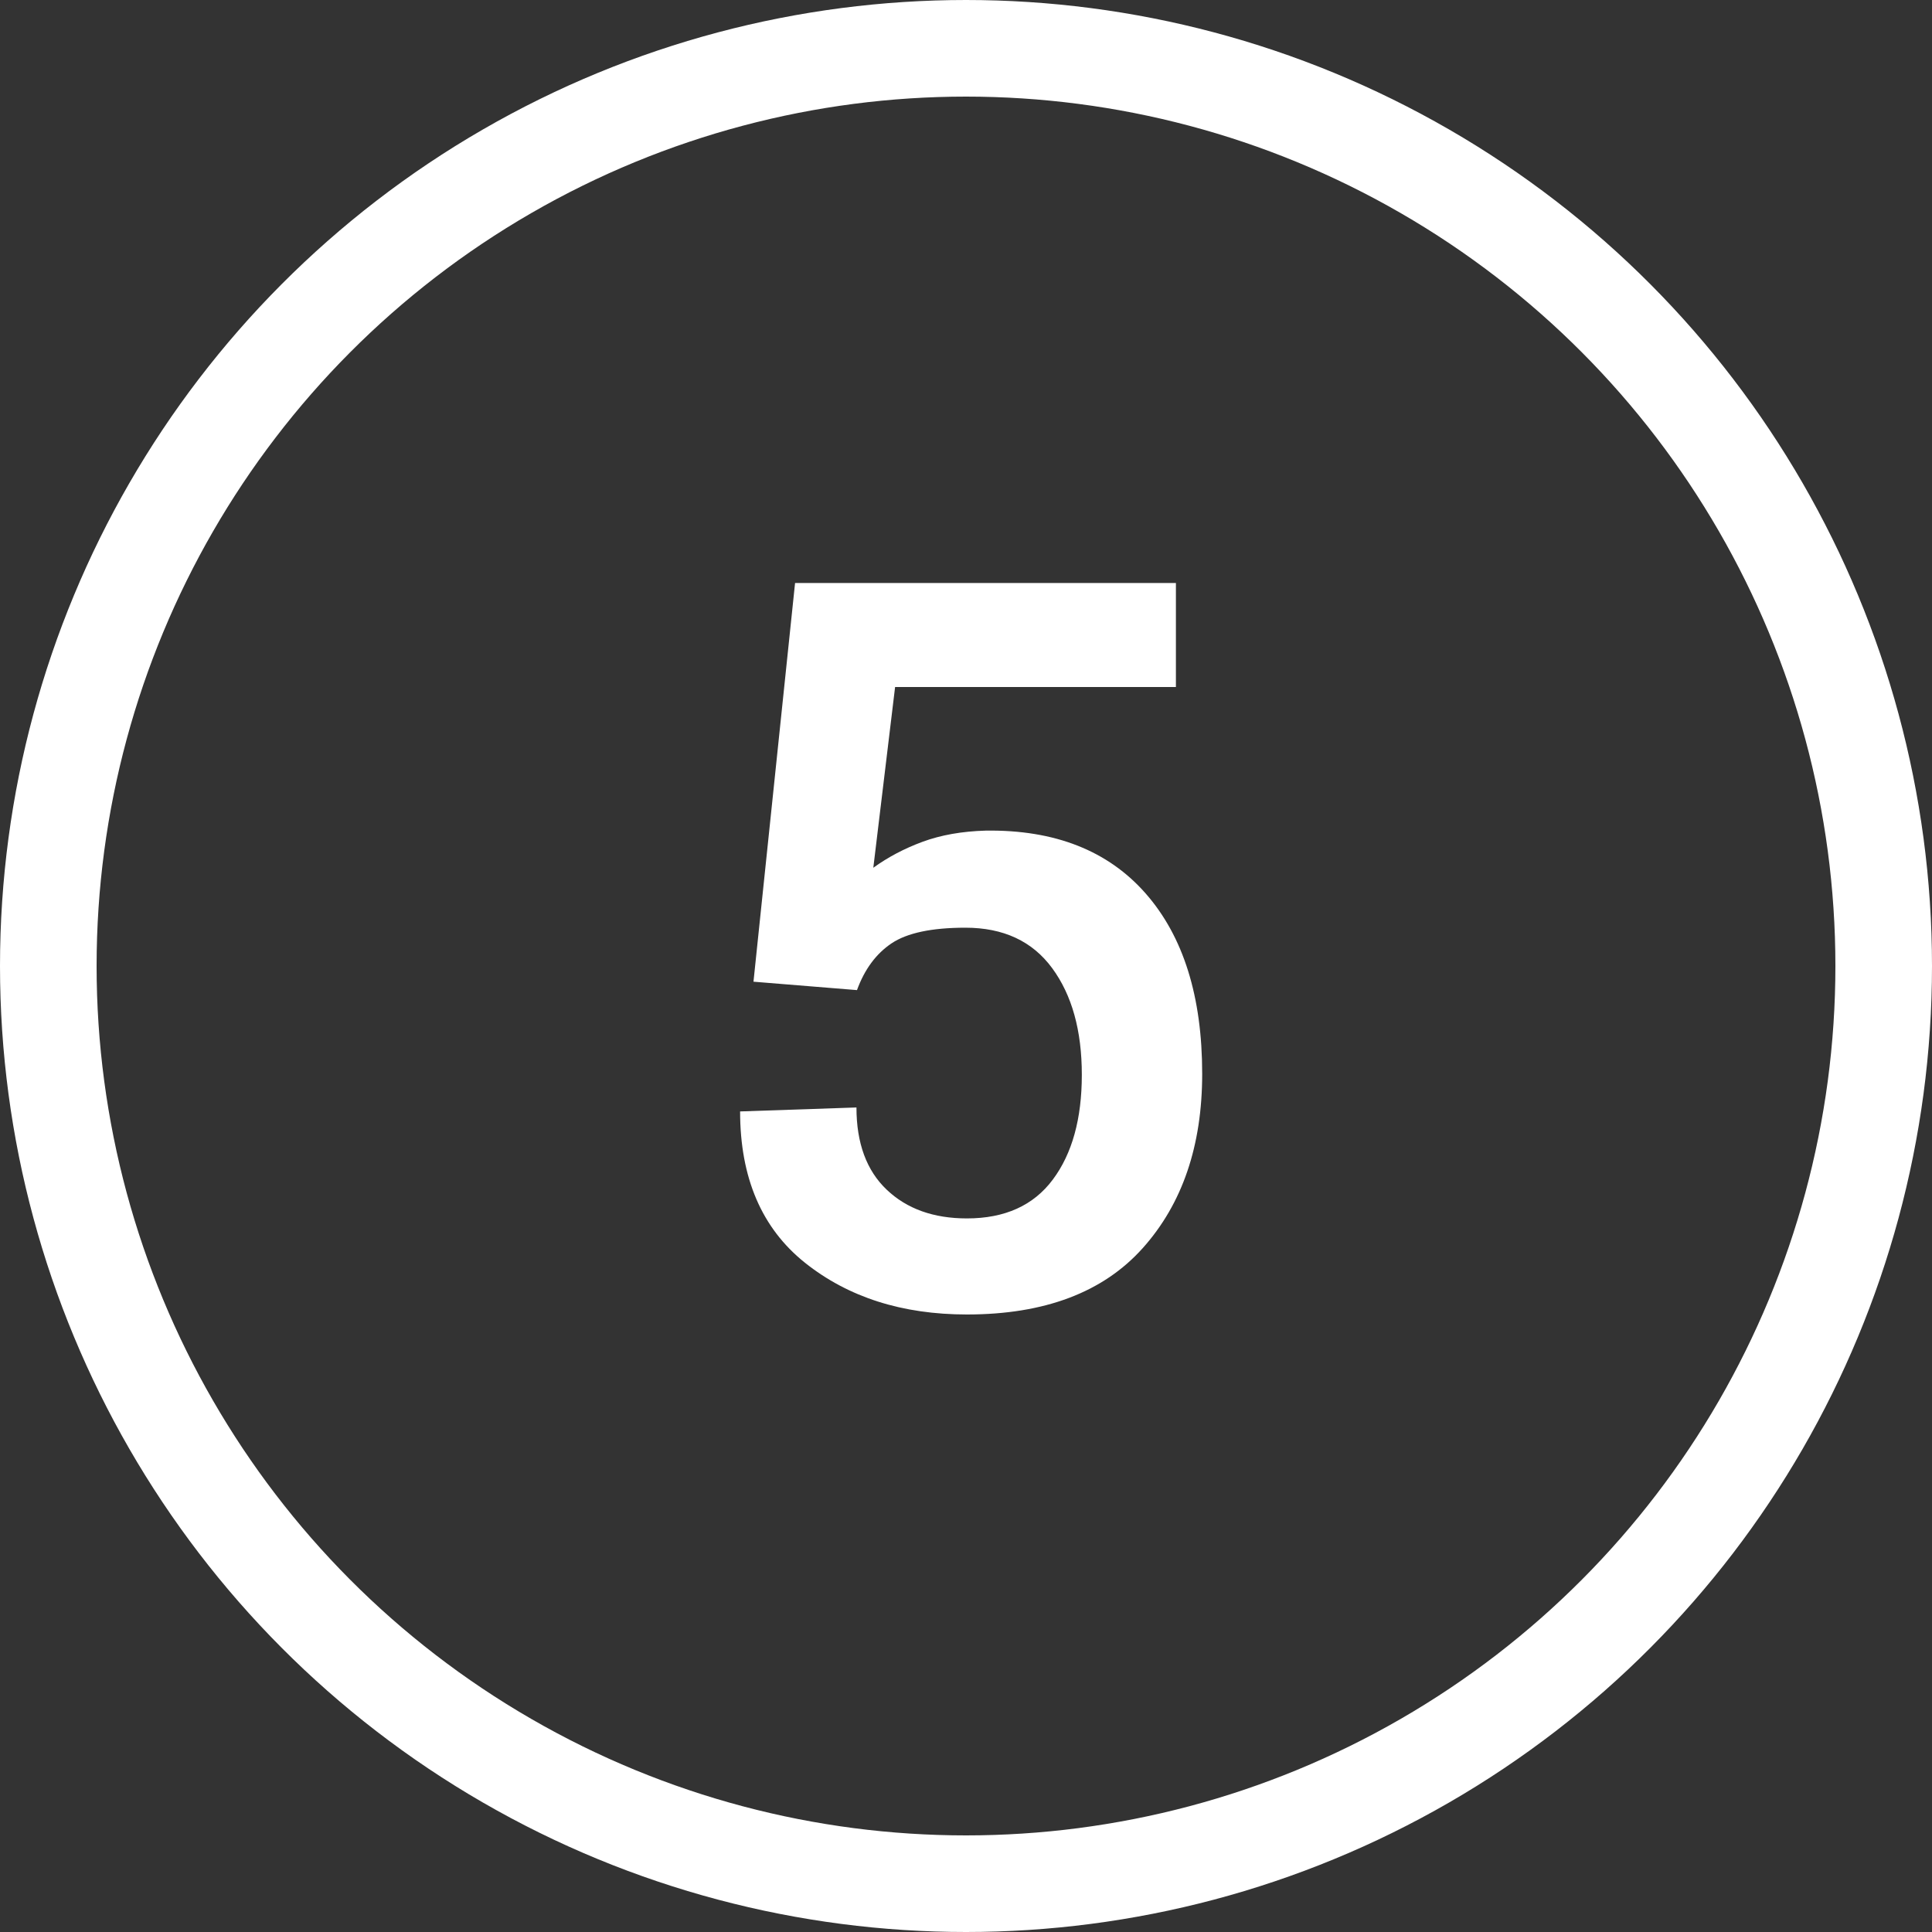 <?xml version="1.0" encoding="UTF-8"?>
<svg width="40px" height="40px" viewBox="0 0 40 40" version="1.1" xmlns="http://www.w3.org/2000/svg" xmlns:xlink="http://www.w3.org/1999/xlink">
    <rect x="0" y="0" width="40" height="40" fill="#333333" stroke="none"/>
    <title>5</title>
    <g id="Design" stroke="none" stroke-width="1" fill="none" fill-rule="evenodd">
        <g id="Health---Same-Day-Crowns" transform="translate(-872, -12347)">
            <g id="Group-16" transform="translate(-1, 9489)">
                <g id="calculation" transform="translate(753, 2817)">
                    <g id="5" transform="translate(120, 41)">
                        <path d="M20.019,27.215 C21.625,27.215 22.839,26.757 23.659,25.841 C24.479,24.925 24.89,23.722 24.89,22.232 C24.89,20.632 24.5,19.388 23.721,18.5 C22.941,17.611 21.837,17.177 20.409,17.197 C19.917,17.211 19.481,17.288 19.101,17.428 C18.722,17.568 18.382,17.748 18.081,17.966 L18.081,17.966 L18.532,14.224 L24.346,14.224 L24.346,12.07 L16.461,12.07 L15.6,20.325 L17.743,20.499 C17.9,20.068 18.139,19.745 18.46,19.53 C18.782,19.315 19.291,19.207 19.988,19.207 C20.774,19.207 21.373,19.486 21.783,20.043 C22.193,20.6 22.398,21.336 22.398,22.252 C22.398,23.162 22.198,23.885 21.798,24.421 C21.398,24.958 20.805,25.226 20.019,25.226 C19.329,25.226 18.775,25.028 18.358,24.631 C17.941,24.235 17.732,23.667 17.732,22.929 L17.732,22.929 L15.323,23.011 C15.323,24.385 15.771,25.429 16.666,26.144 C17.562,26.858 18.679,27.215 20.019,27.215 Z" fill="#FFFFFF" fill-rule="nonzero"></path>
                        <circle id="Oval" stroke="#FFFFFF" stroke-width="2" cx="20" cy="20" r="19"></circle>
                    </g>
                </g>
            </g>
        </g>
    </g>
</svg>
